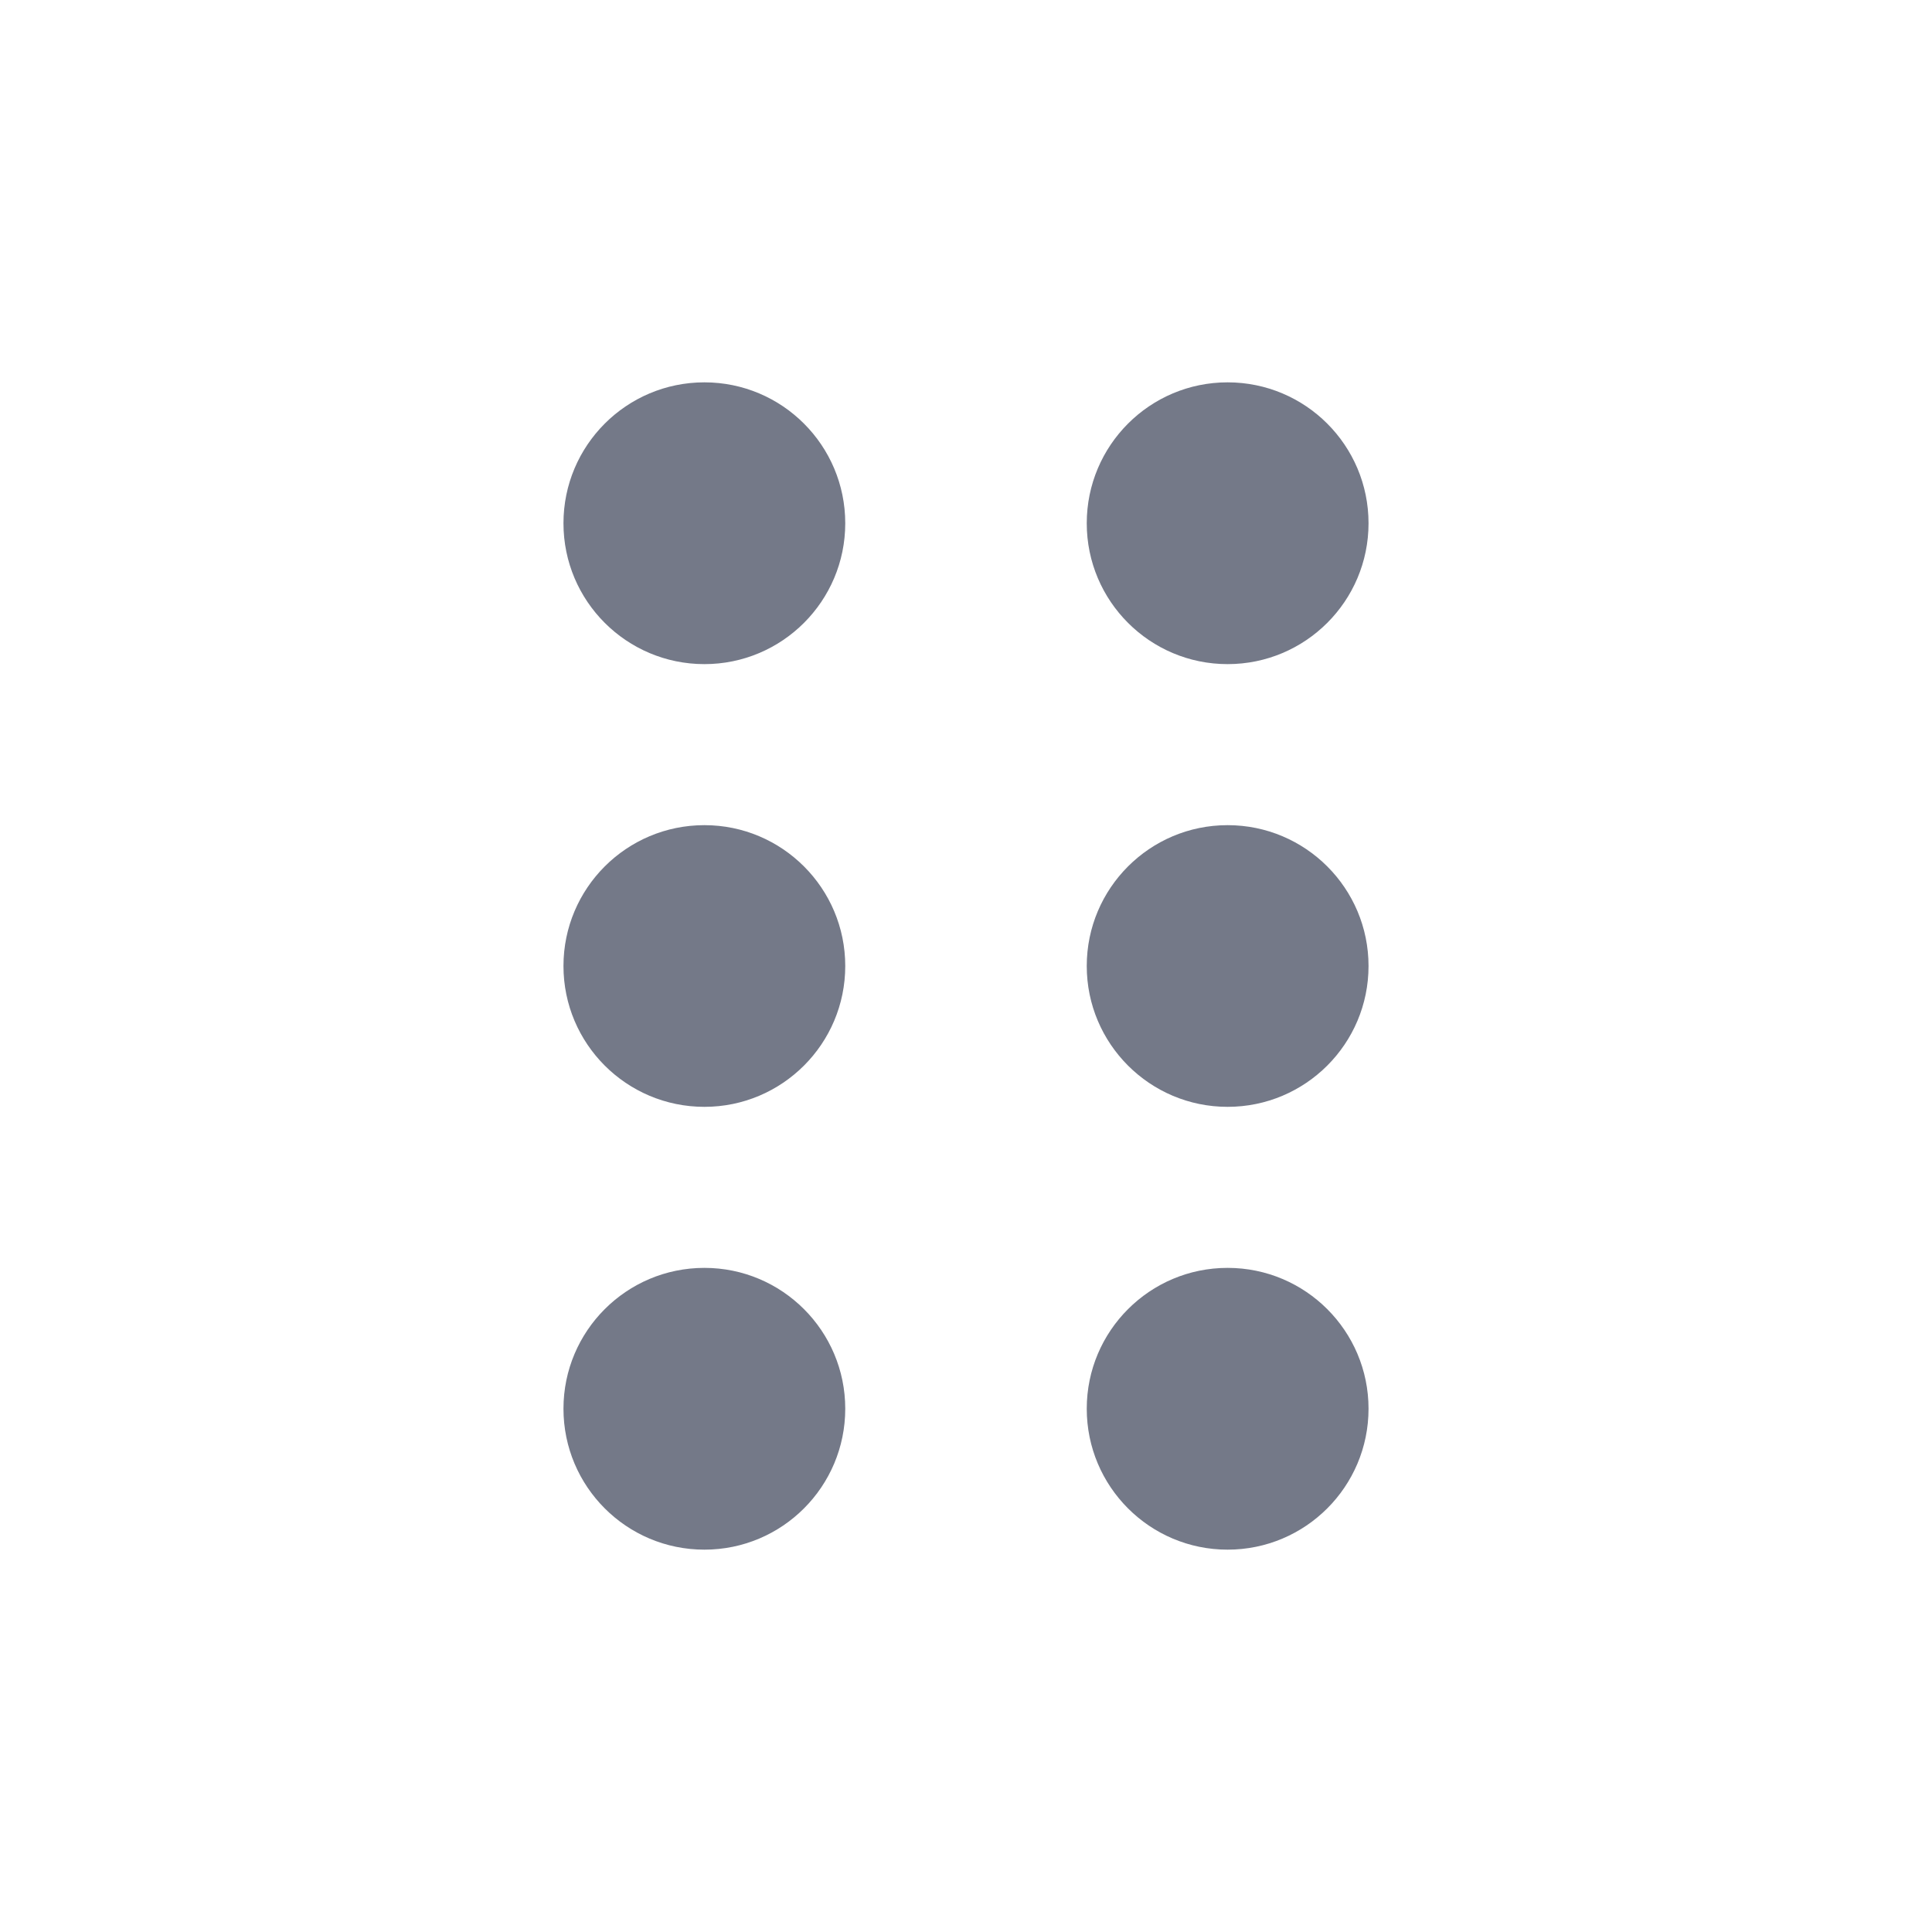 <svg width="20" height="20" viewBox="0 0 20 20" fill="none" xmlns="http://www.w3.org/2000/svg">
<path fill-rule="evenodd" clip-rule="evenodd" d="M7.292 6.875C8.097 6.875 8.75 6.222 8.75 5.417C8.75 4.611 8.097 3.958 7.292 3.958C6.486 3.958 5.833 4.611 5.833 5.417C5.833 6.222 6.486 6.875 7.292 6.875ZM12.708 6.875C13.514 6.875 14.167 6.222 14.167 5.417C14.167 4.611 13.514 3.958 12.708 3.958C11.903 3.958 11.25 4.611 11.25 5.417C11.25 6.222 11.903 6.875 12.708 6.875ZM8.75 10C8.75 10.805 8.097 11.458 7.292 11.458C6.486 11.458 5.833 10.805 5.833 10C5.833 9.195 6.486 8.542 7.292 8.542C8.097 8.542 8.75 9.195 8.75 10ZM12.708 11.458C13.514 11.458 14.167 10.805 14.167 10C14.167 9.195 13.514 8.542 12.708 8.542C11.903 8.542 11.25 9.195 11.25 10C11.25 10.805 11.903 11.458 12.708 11.458ZM8.75 14.583C8.75 15.389 8.097 16.042 7.292 16.042C6.486 16.042 5.833 15.389 5.833 14.583C5.833 13.778 6.486 13.125 7.292 13.125C8.097 13.125 8.75 13.778 8.75 14.583ZM12.708 16.042C13.514 16.042 14.167 15.389 14.167 14.583C14.167 13.778 13.514 13.125 12.708 13.125C11.903 13.125 11.25 13.778 11.25 14.583C11.25 15.389 11.903 16.042 12.708 16.042Z" fill="#747988"/>
</svg>
